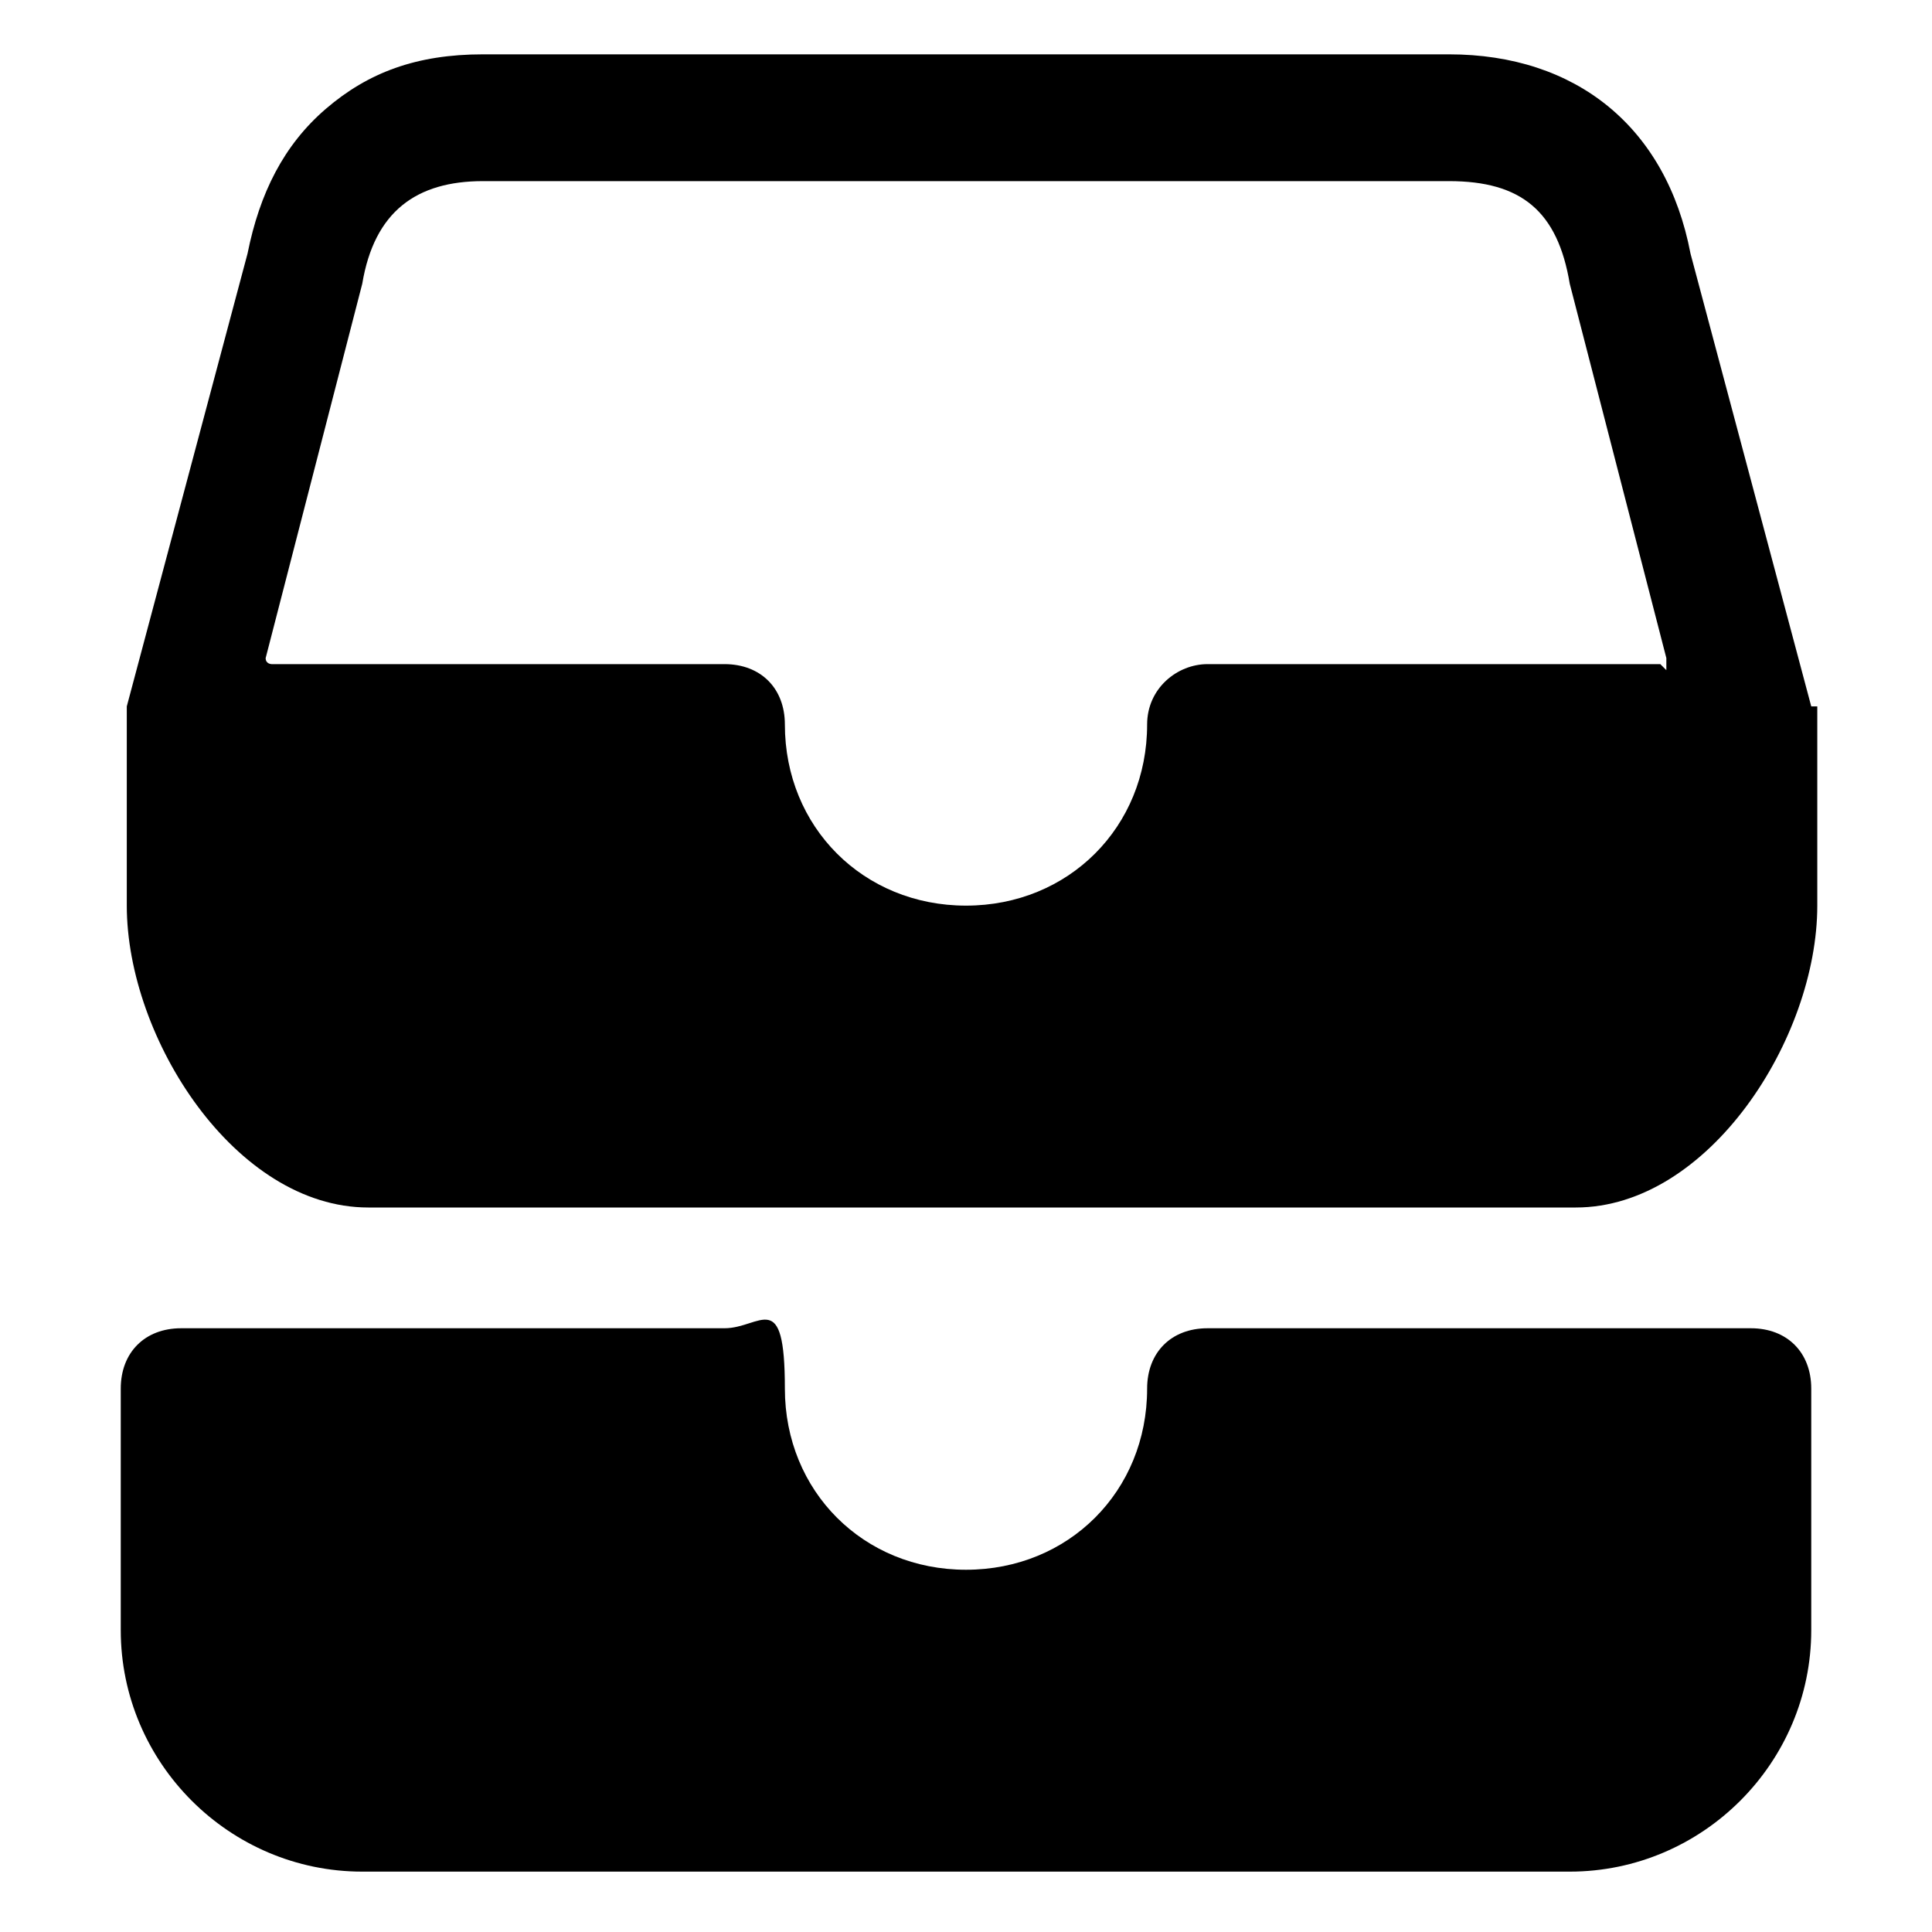 <svg version="1.0" xmlns="http://www.w3.org/2000/svg" width="32" height="32" viewBox="0 0 32 32">
    <title>clipboard_box_archive_documents_filled</title>
    <path d="M29,22h-9c-.6,0-1,.4-1,1,0,1.7-1.3,3-3,3s-3-1.3-3-3-.4-1-1-1H3c-.6,0-1,.4-1,1v4c0,2.2,1.8,4,4,4h20c2.2,0,4-1.8,4-4v-4c0-.6-.4-1-1-1ZM30,11.7l-2-7.5c-.4-2.1-1.9-3.3-4-3.3H8c-1.1,0-1.9.3-2.6.9s-1.1,1.4-1.3,2.4l-2,7.5c0,0,0,.2,0,.3v3c0,2.2,1.8,5,4,5h20c2.2,0,4-2.8,4-5v-3c0,0,0-.2,0-.3ZM27.5,11h-7.5c-.5,0-1,.4-1,1,0,1.7-1.3,3-3,3s-3-1.3-3-3c0-.6-.4-1-1-1h-7.5c0,0-.1,0-.1-.1s0,0,0,0l1.6-6.2c.2-1.2.9-1.7,2-1.7h16c1.2,0,1.8.5,2,1.7l1.6,6.2c0,0,0,.1,0,.2,0,0,0,0,0,0h0Z"/>
</svg>